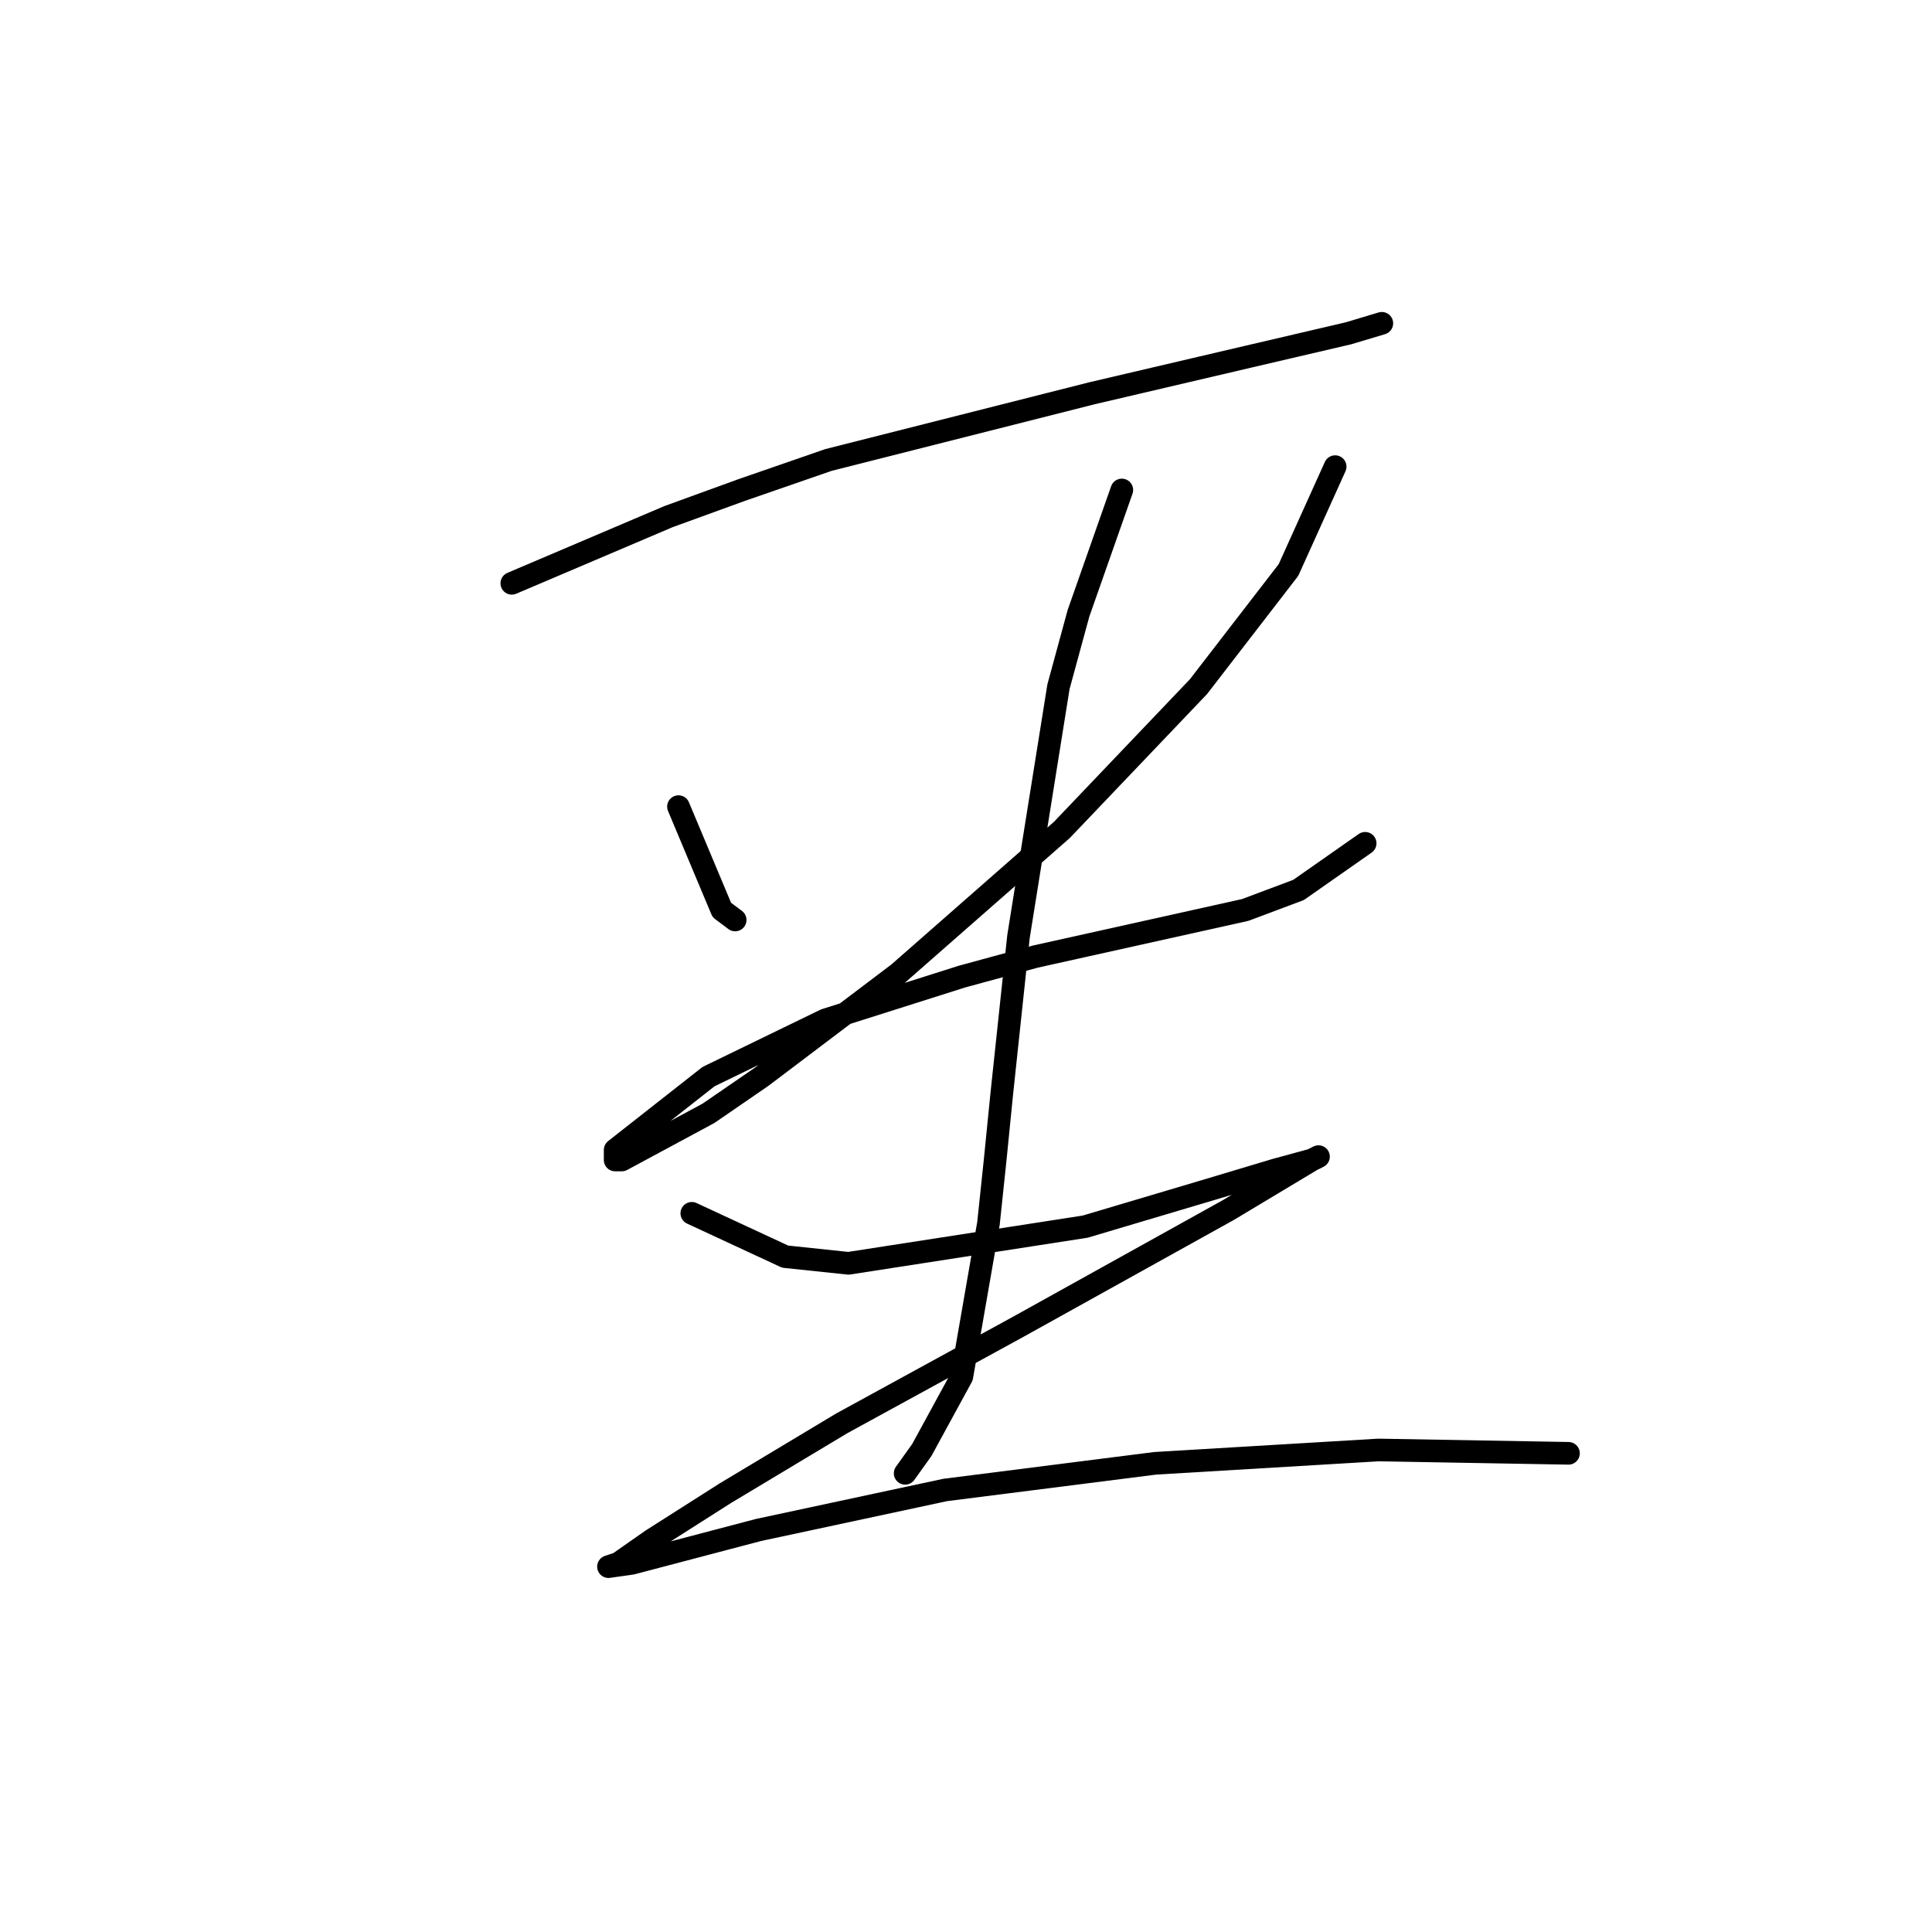 <?xml version="1.0" standalone="no"?>
    <svg width="256" height="256" xmlns="http://www.w3.org/2000/svg" version="1.1">
    <polyline stroke="black" stroke-width="3" stroke-linecap="round" fill="transparent" stroke-linejoin="round" points="67.818 77.291 88.577 68.457 98.294 64.924 109.778 60.948 144.672 52.115 165.431 47.256 178.682 44.164 183.099 42.839 183.099 42.839 " />
        <polyline stroke="black" stroke-width="3" stroke-linecap="round" fill="transparent" stroke-linejoin="round" points="89.902 106.884 95.644 120.576 97.411 121.901 97.411 121.901 " />
        <polyline stroke="black" stroke-width="3" stroke-linecap="round" fill="transparent" stroke-linejoin="round" points="176.915 61.832 170.731 75.524 158.806 90.983 140.697 109.976 119.054 128.968 100.945 142.661 93.878 147.519 82.394 153.703 81.51 153.703 81.51 152.378 93.878 142.661 109.337 135.152 127.446 129.41 137.163 126.76 164.99 120.576 172.057 117.926 180.89 111.743 180.89 111.743 " />
        <polyline stroke="black" stroke-width="3" stroke-linecap="round" fill="transparent" stroke-linejoin="round" points="148.647 64.924 142.905 81.266 140.255 90.983 134.955 124.11 132.746 144.869 131.863 153.703 130.979 162.095 127.446 182.413 122.146 192.13 119.937 195.222 119.937 195.222 " />
        <polyline stroke="black" stroke-width="3" stroke-linecap="round" fill="transparent" stroke-linejoin="round" points="91.669 160.77 104.036 166.512 112.428 167.395 143.788 162.537 160.131 157.678 168.965 155.028 173.823 153.703 174.707 153.261 173.823 153.703 162.781 160.328 134.955 175.788 111.545 188.596 96.086 197.872 86.369 204.056 81.952 207.147 80.627 207.589 83.719 207.147 100.503 202.731 125.237 197.43 153.064 193.897 182.657 192.13 207.833 192.572 207.833 192.572 " />
        </svg>